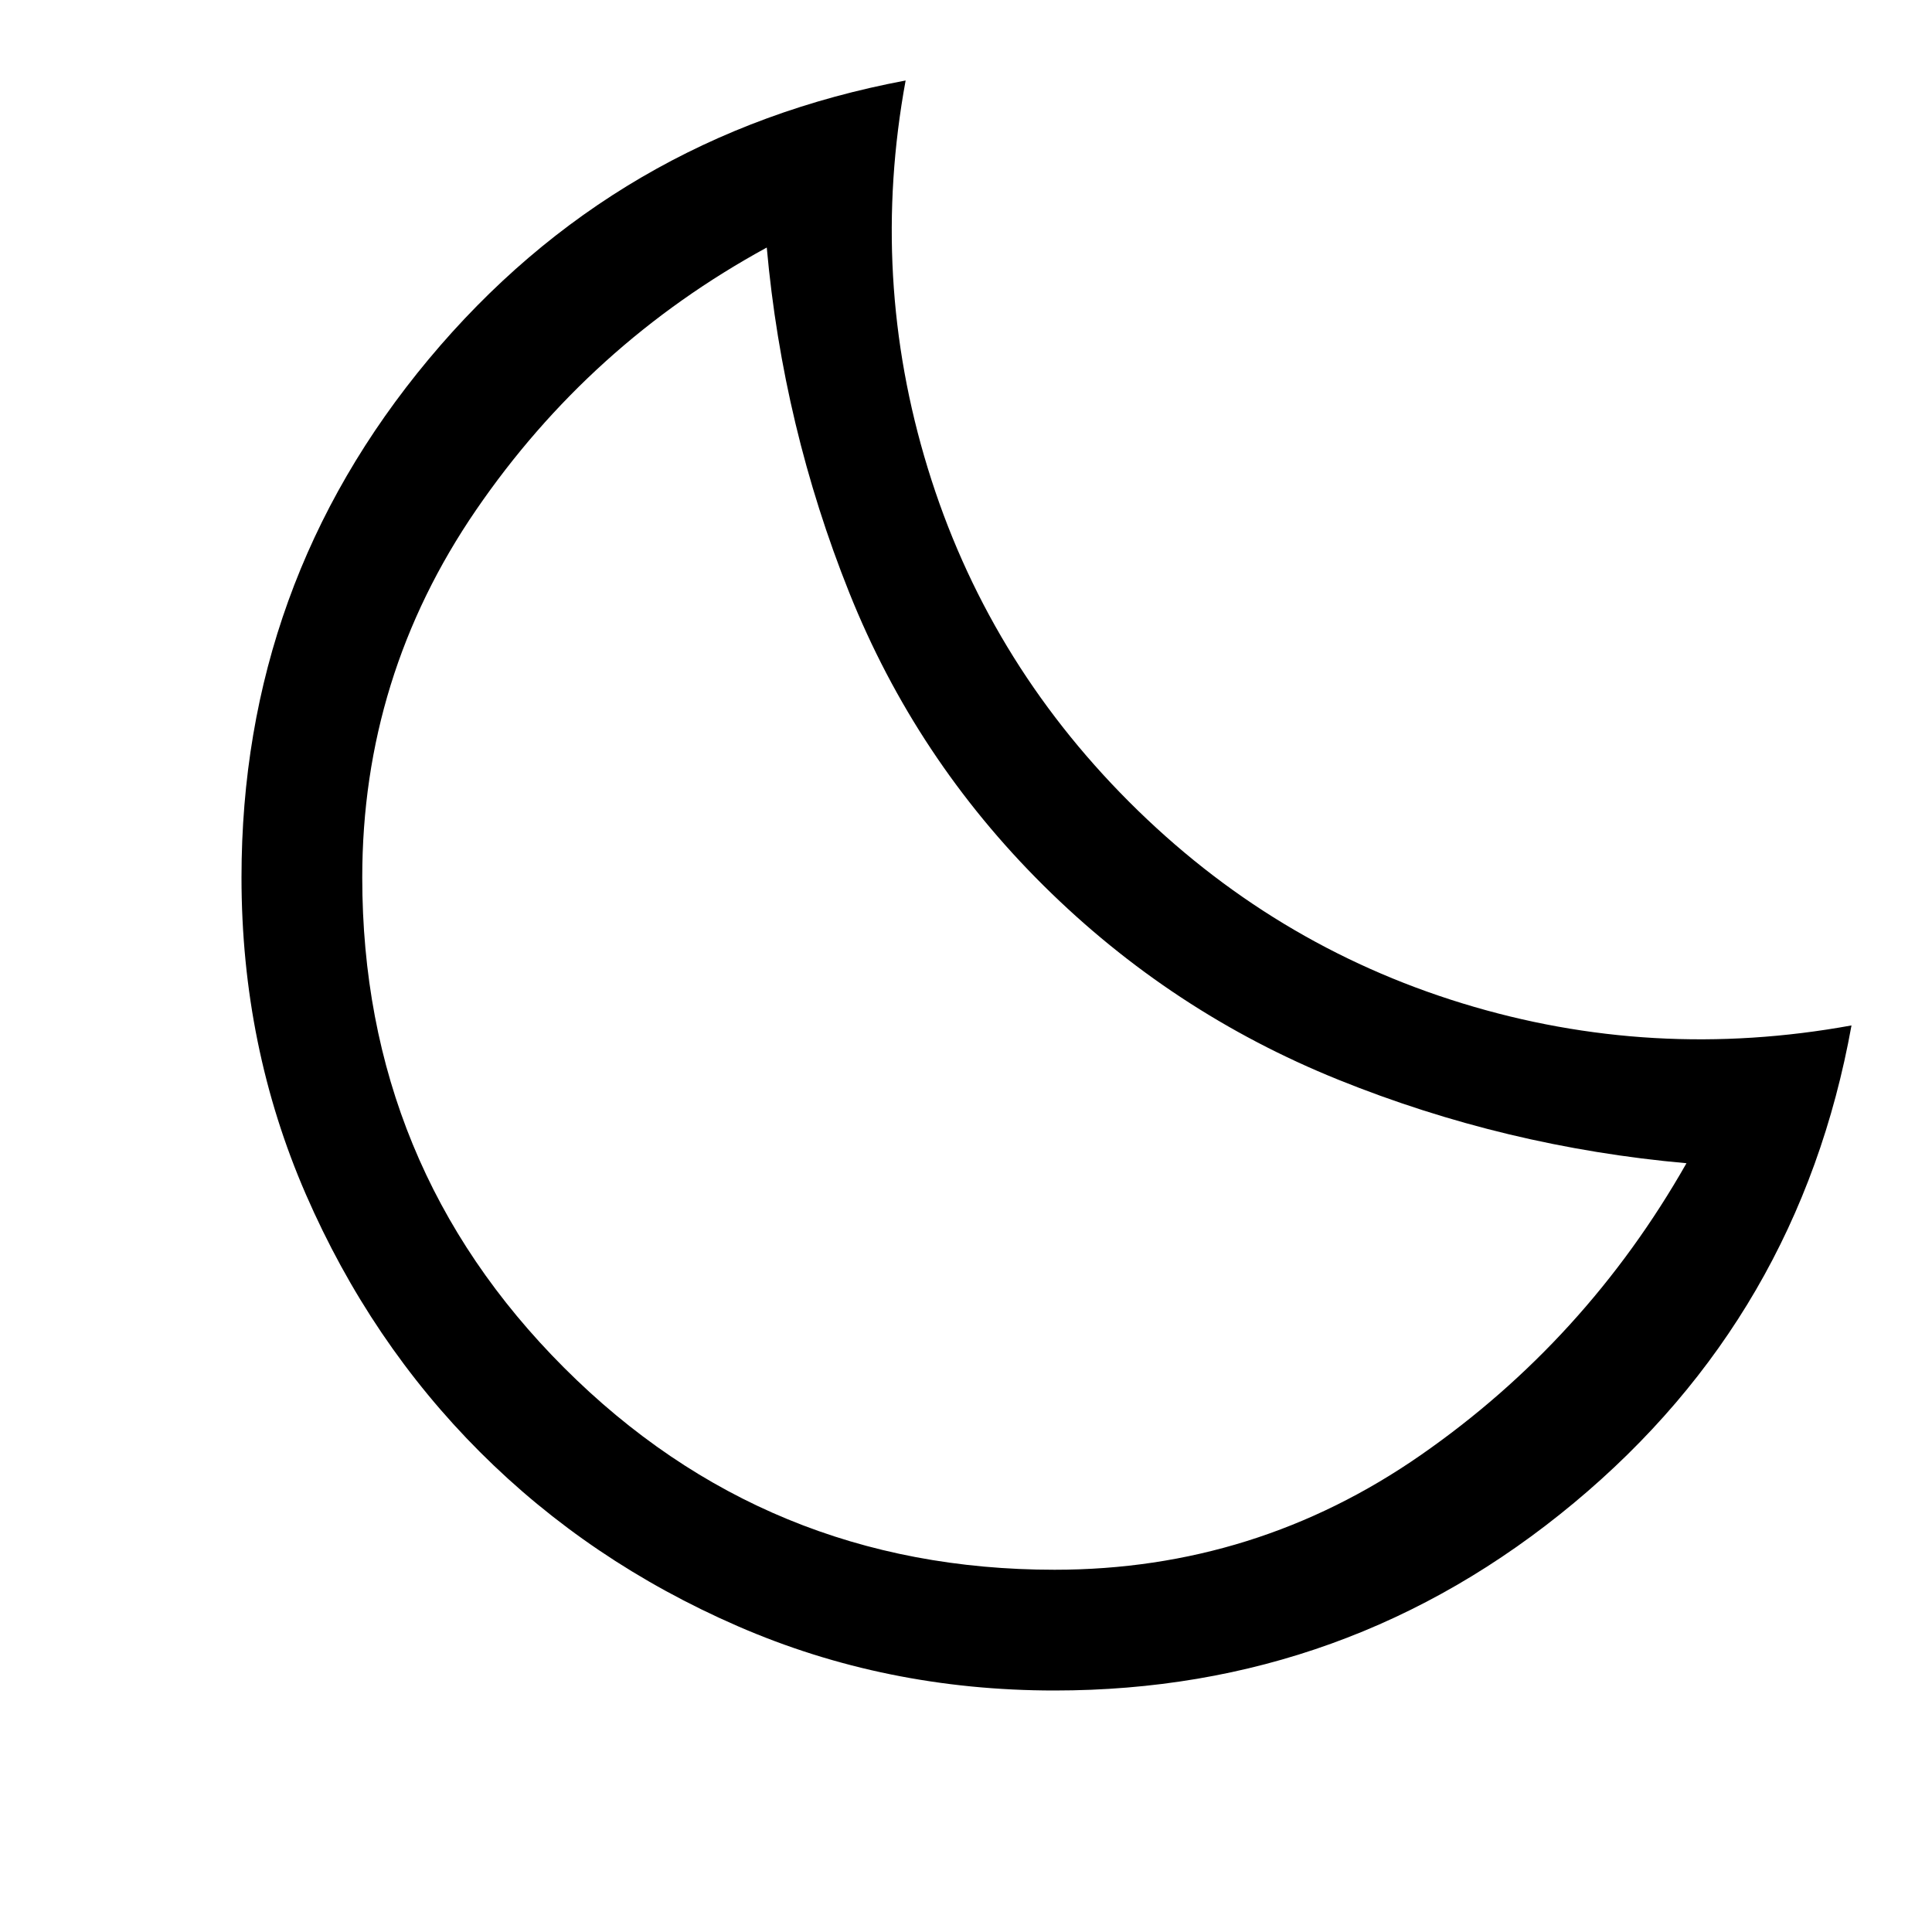 <?xml version="1.0" encoding="UTF-8" standalone="no"?>
<svg
   height="100"
   viewBox="0 -960 960 960"
   width="100"
   version="1.1"
   id="svg1"
   sodipodi:docname="darkmode.svg"
   inkscape:version="1.3 (0e150ed6c4, 2023-07-21)"
   xmlns:inkscape="http://www.inkscape.org/namespaces/inkscape"
   xmlns:sodipodi="http://sodipodi.sourceforge.net/DTD/sodipodi-0.dtd"
   xmlns="http://www.w3.org/2000/svg"
   xmlns:svg="http://www.w3.org/2000/svg">
  <defs
     id="defs1" />
  <sodipodi:namedview
     id="namedview1"
     pagecolor="#ffffff"
     bordercolor="#999999"
     borderopacity="1"
     inkscape:showpageshadow="0"
     inkscape:pageopacity="0"
     inkscape:pagecheckerboard="0"
     inkscape:deskcolor="#d1d1d1"
     inkscape:zoom="7.84"
     inkscape:cx="50"
     inkscape:cy="50"
     inkscape:window-width="1920"
     inkscape:window-height="1020"
     inkscape:window-x="0"
     inkscape:window-y="1105"
     inkscape:window-maximized="1"
     inkscape:current-layer="svg1" />
  <path
     d="m 524,-120 q -84,0 -157.5,-32 -73.5,-32 -128,-86.5 Q 184,-293 152,-366.5 120,-440 120,-524 q 0,-146 93,-257.5 93,-111.5 237,-138.5 -18,98 11,192.635 29,94.635 100,165.736 71,71.101 165.5,100.143 94.5,29.041 193.5,11.015 -26,144.206 -138,237.338 Q 670,-120 524,-120 Z m 0,-60 q 100,0 182,-57 82,-57 132,-145 -90,-8 -173,-41.5 Q 582,-457 518.5,-520 455,-583 422,-665.5 389,-748 381,-837 293,-789 236.5,-706.5 180,-624 180,-524 180,-380.667 280.333,-280.333 380.667,-180 524,-180 Z m -6,-340 z"
     id="path1" />
</svg>
